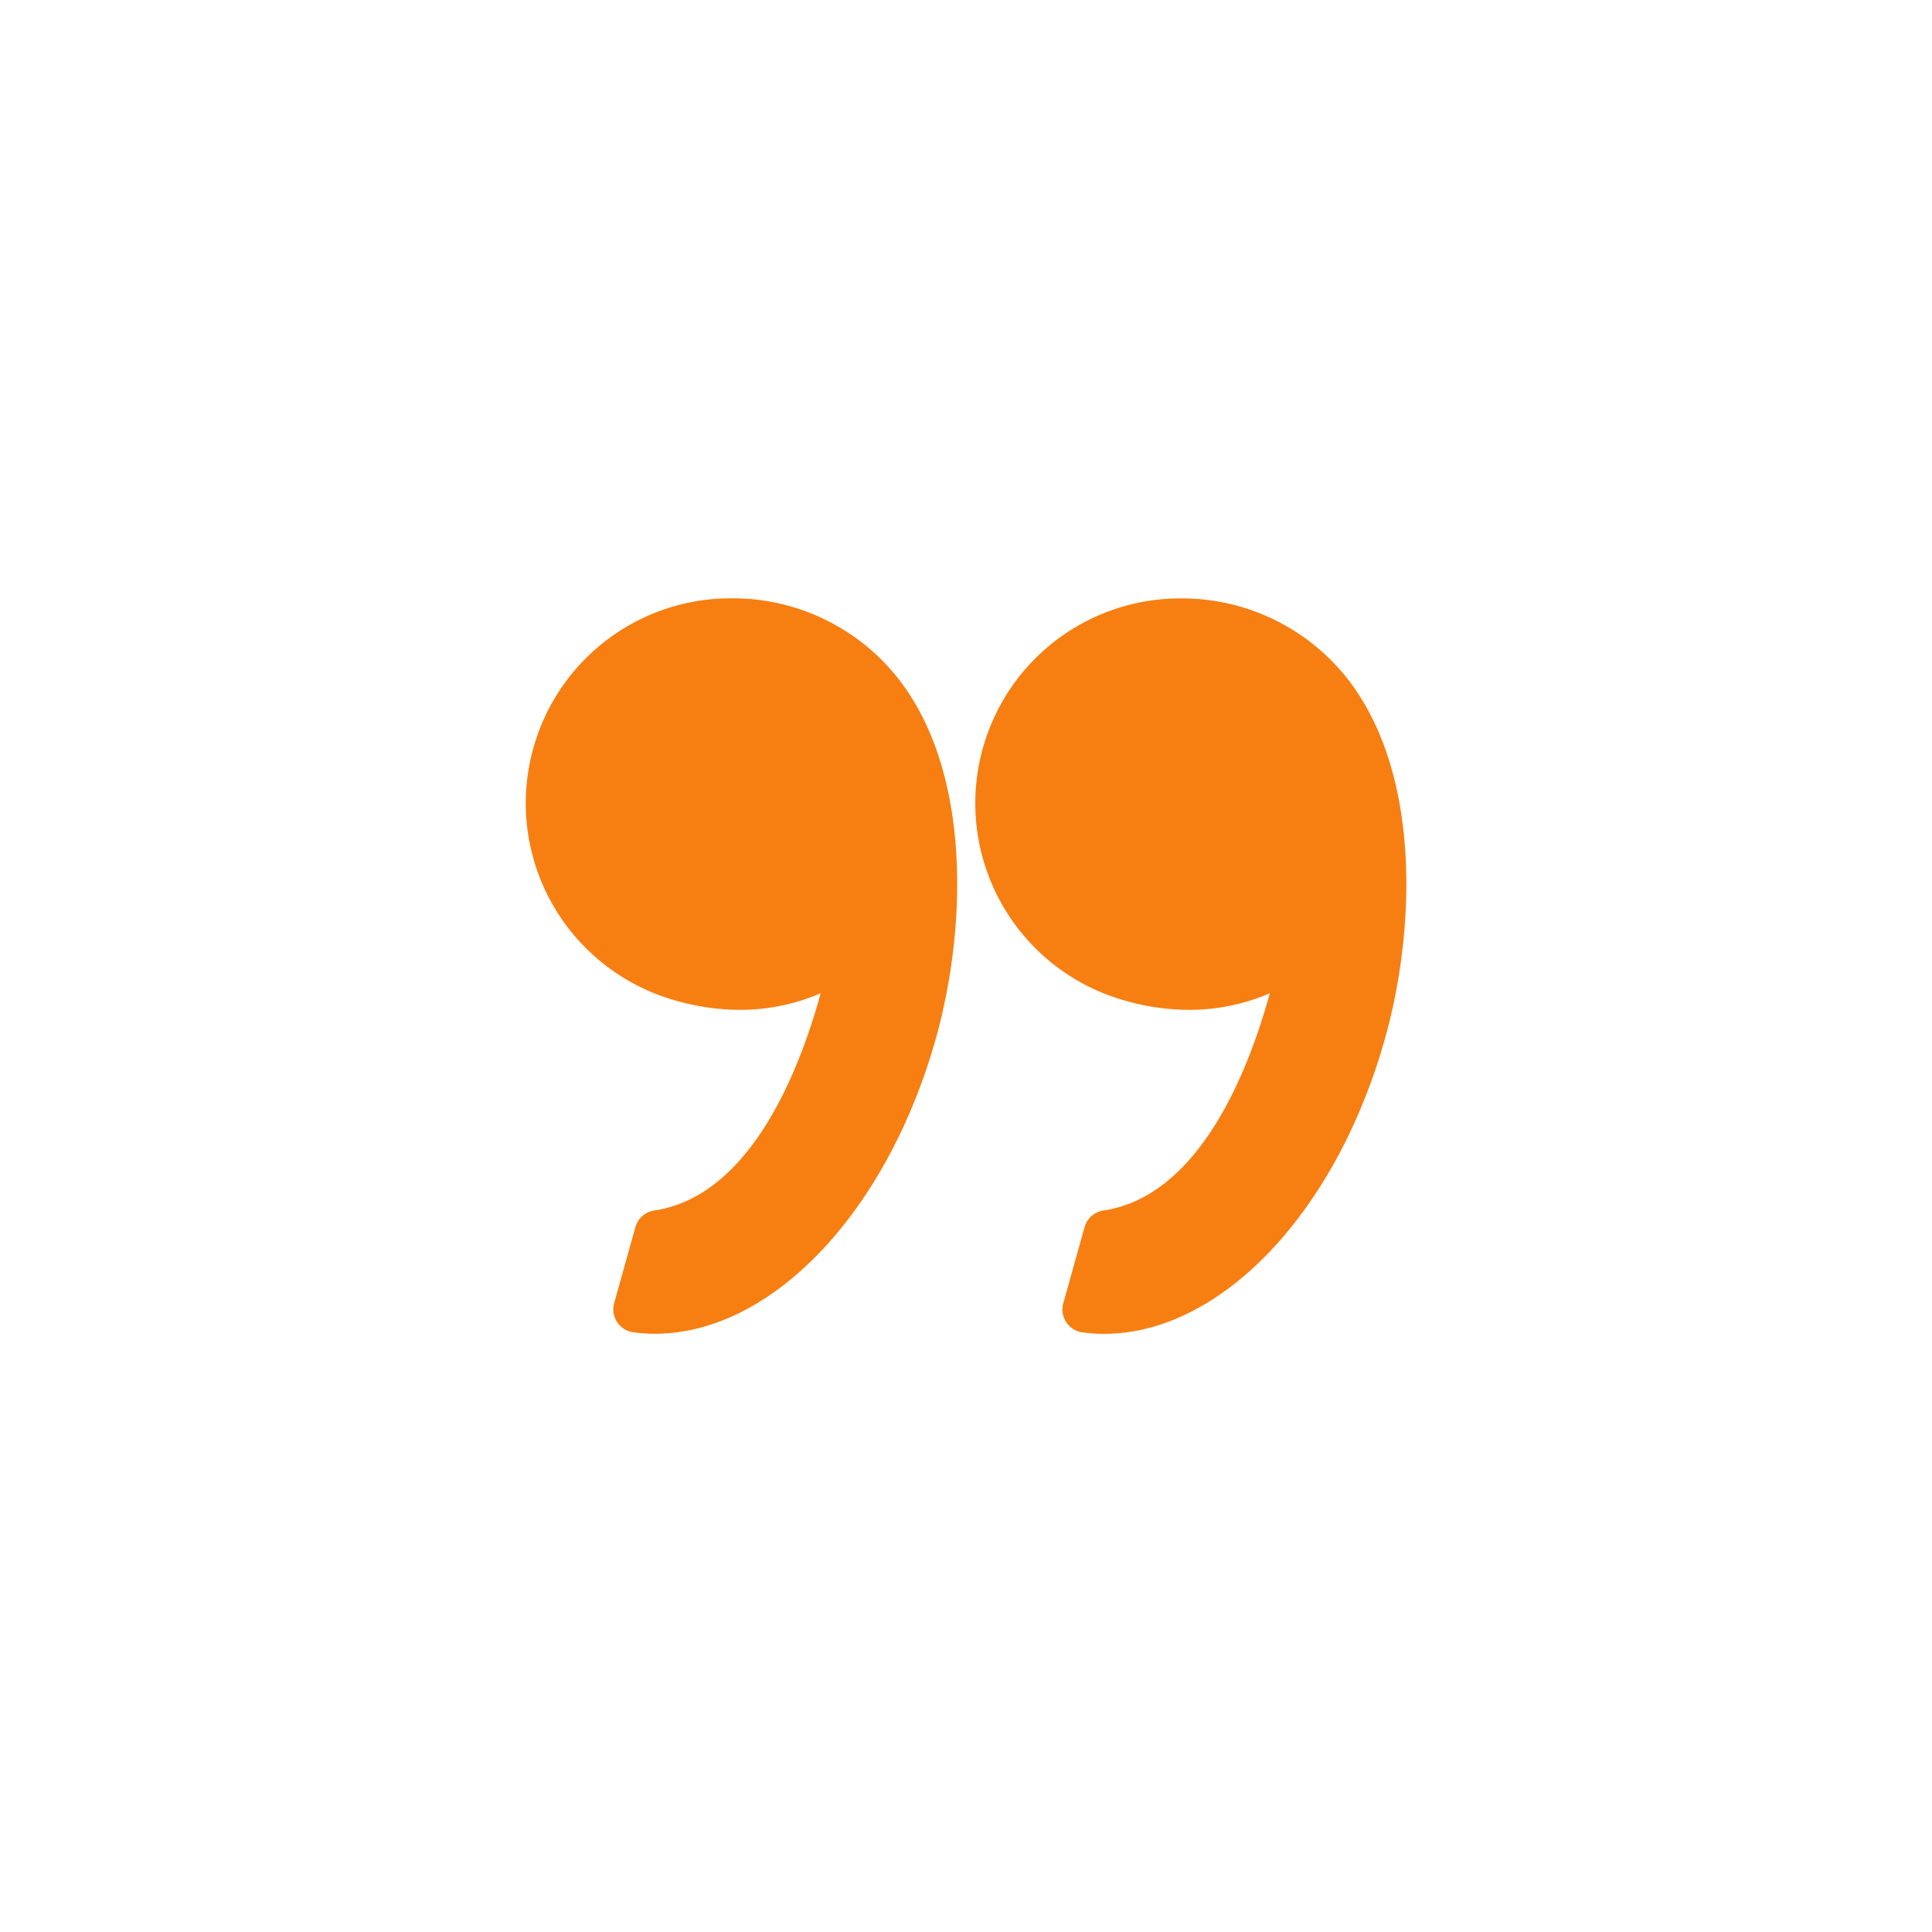 <svg xmlns="http://www.w3.org/2000/svg" width="59" height="59" viewBox="0 0 59 59">
  <g id="Group_40" data-name="Group 40" transform="translate(-635 -1709)">
    <!-- <circle id="Ellipse_7" data-name="Ellipse 7" cx="29.5" cy="29.5" r="29.5" transform="translate(635 1709)" fill="#f77f12"/> -->
    <g id="left-quote" transform="translate(677.947 1757.588) rotate(180)">
      <g id="Group_32" data-name="Group 32" transform="translate(0 7.858)">
        <path id="Path_10" data-name="Path 10" d="M8.608,18.036a7.126,7.126,0,0,0-1.969-.287,6.188,6.188,0,0,0-2.469.506c.621-2.272,2.112-6.192,5.081-6.634a.706.706,0,0,0,.575-.507l.649-2.322A.705.705,0,0,0,9.892,7.9a4.93,4.93,0,0,0-.664-.045c-3.565,0-7.1,3.721-8.585,9.049-.875,3.126-1.131,7.825,1.023,10.783a6.431,6.431,0,0,0,5.227,2.627h.028A6.257,6.257,0,0,0,8.608,18.036Z" transform="translate(0 -7.858)" fill="#f77f12"/>
        <path id="Path_11" data-name="Path 11" d="M60.995,20.991a6.271,6.271,0,0,0-3.762-2.955,7.125,7.125,0,0,0-1.969-.287,6.189,6.189,0,0,0-2.469.506c.621-2.272,2.112-6.192,5.082-6.634a.706.706,0,0,0,.575-.507L59.1,8.792a.705.705,0,0,0-.583-.889,4.924,4.924,0,0,0-.664-.045c-3.565,0-7.1,3.721-8.585,9.049-.874,3.126-1.131,7.825,1.024,10.783a6.43,6.43,0,0,0,5.227,2.627h.028a6.257,6.257,0,0,0,5.448-9.326Z" transform="translate(-34.909 -7.858)" fill="#f77f12"/>
      </g>
    </g>
  </g>
</svg>
